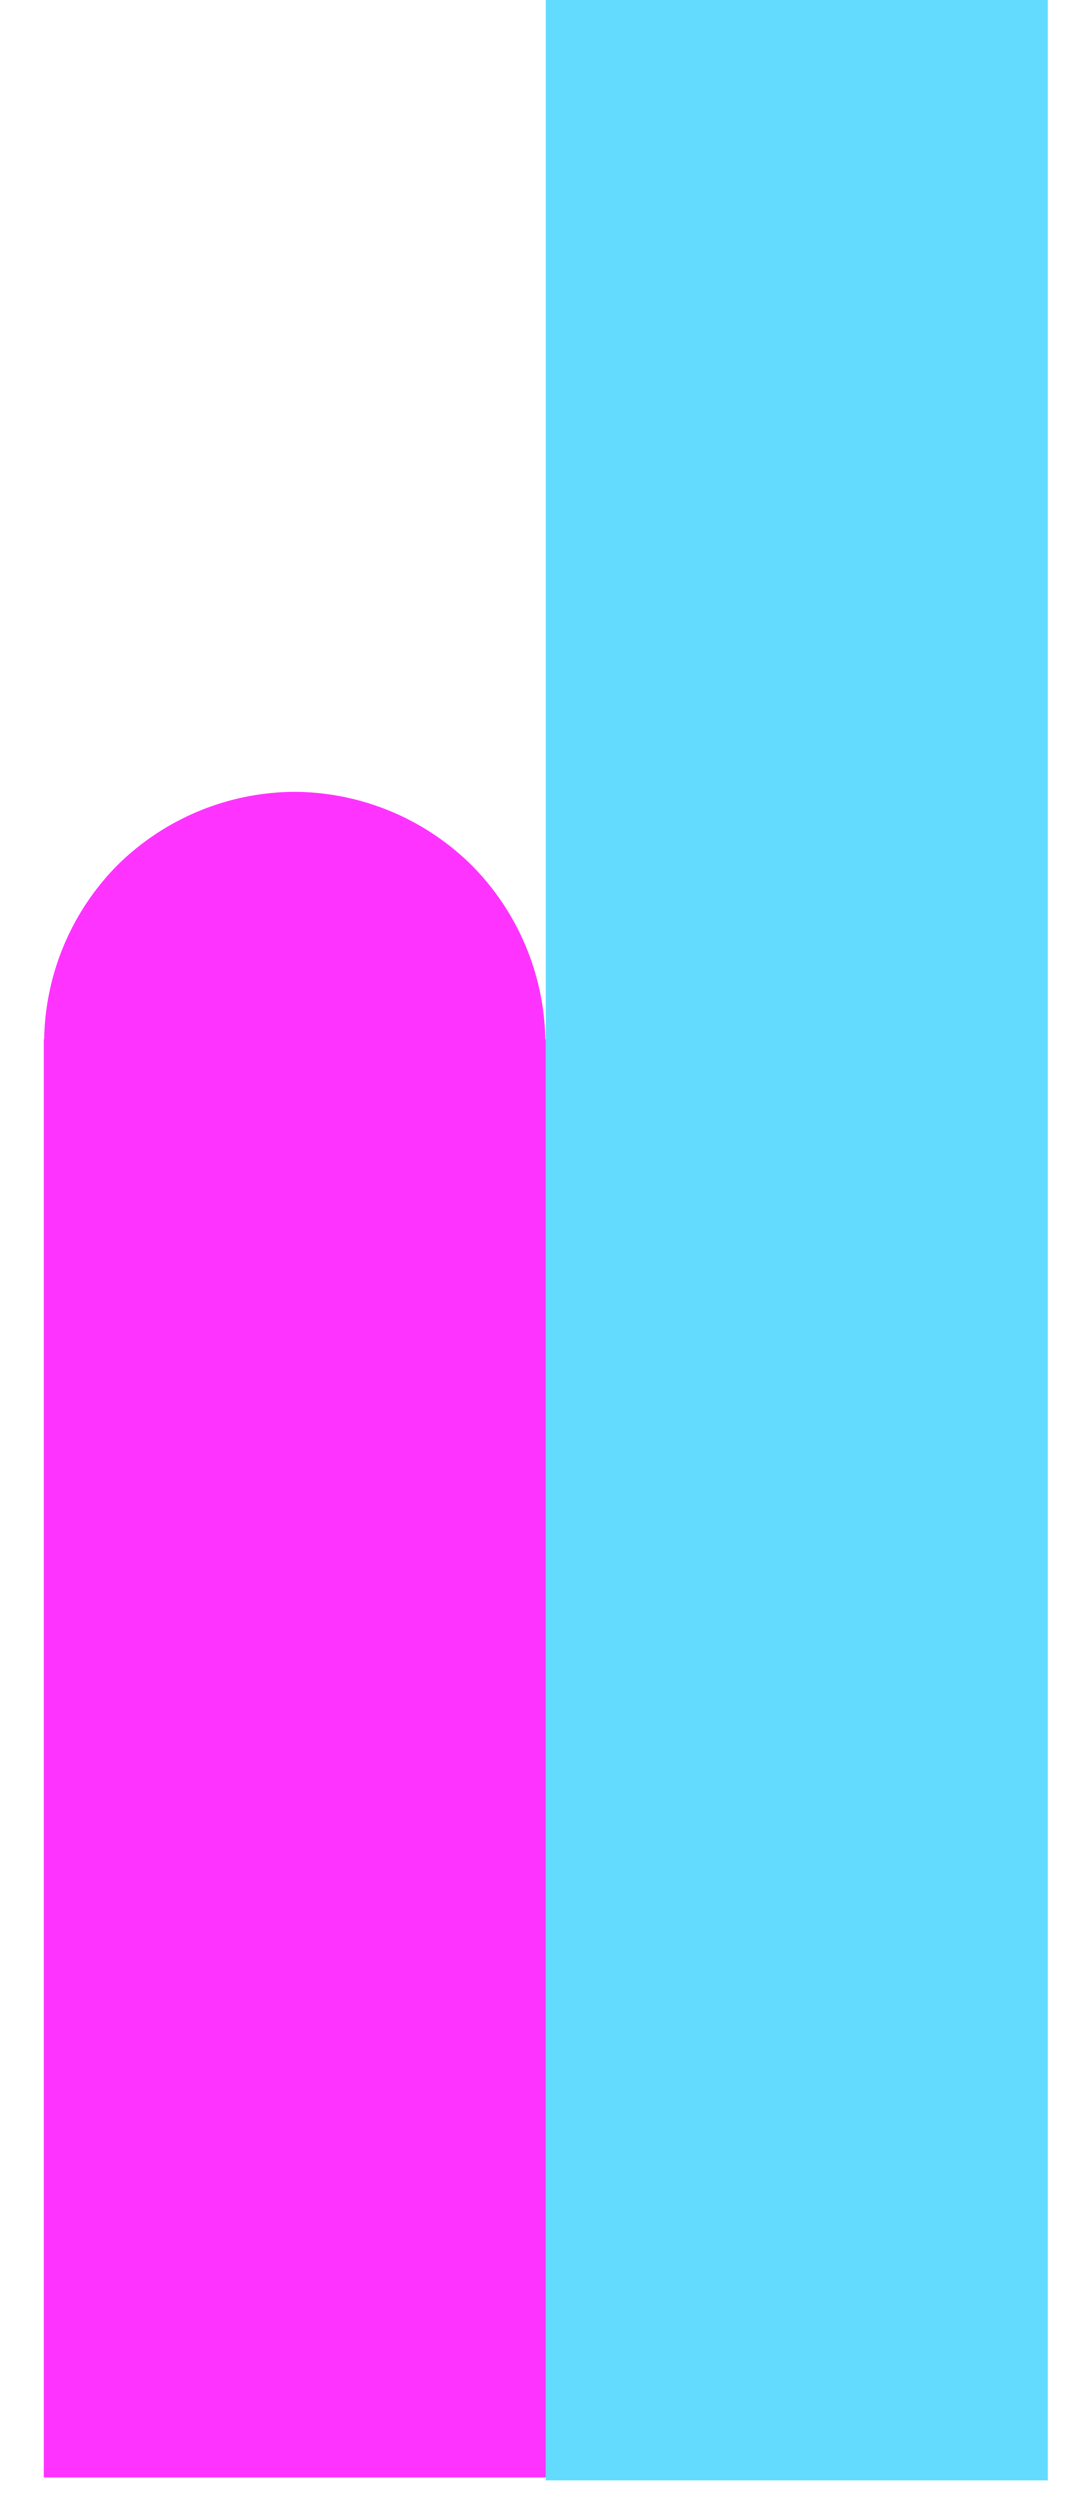 <svg width="24" height="55" xmlns="http://www.w3.org/2000/svg"><g fill="none" fill-rule="evenodd"><path d="M12.017 54.567h11.054V0H12.017v54.567z" fill="#63DBFF"/><path d="M.972 22.863a5.575 5.575 0 0 1 1.604-3.82A5.585 5.585 0 0 1 6.49 17.42a5.58 5.58 0 0 1 3.904 1.624 5.575 5.575 0 0 1 1.613 3.819h.01v31.64H.964v-31.64h.009z" fill="#F3F"/></g></svg>